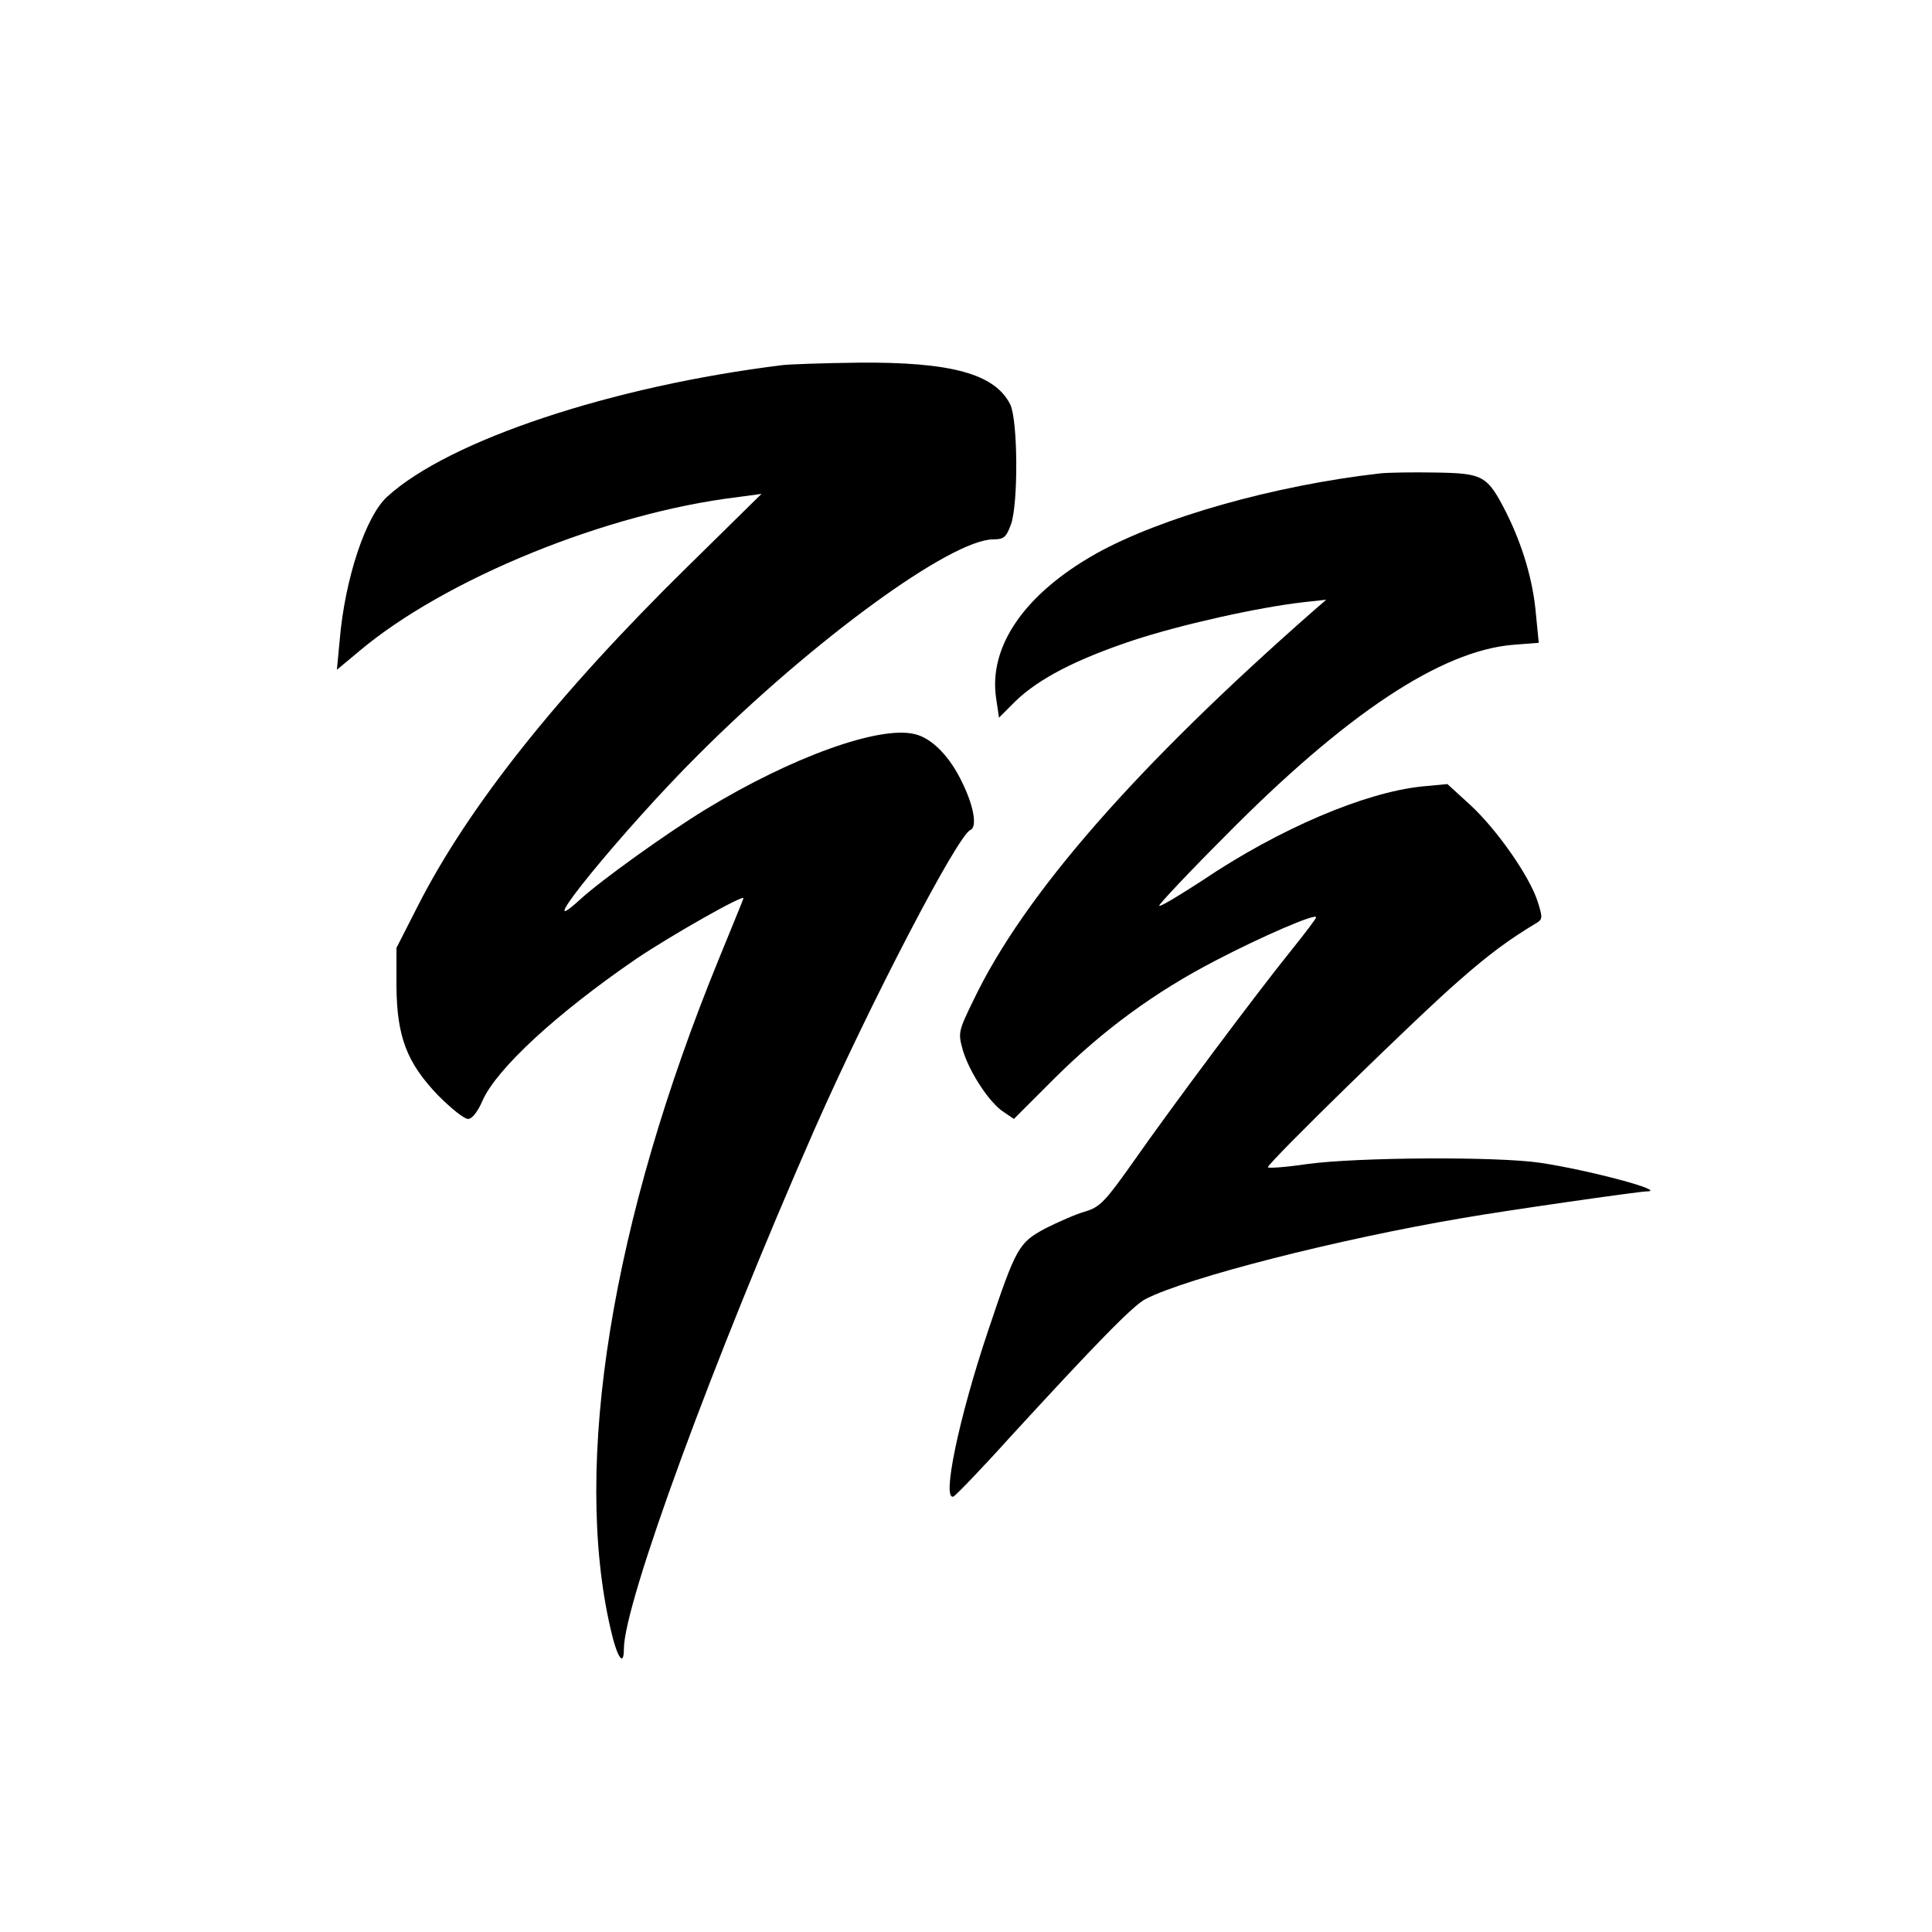 <?xml version="1.0" standalone="no"?>
<!DOCTYPE svg PUBLIC "-//W3C//DTD SVG 20010904//EN"
 "http://www.w3.org/TR/2001/REC-SVG-20010904/DTD/svg10.dtd">
<svg version="1.0" xmlns="http://www.w3.org/2000/svg"
 width="480pt" height="480pt" viewBox="0 0 480 480"
 preserveAspectRatio="xMidYMid meet">
<g transform="translate(0,480) scale(0.1,-0.1)"
fill="#000000" stroke="none">
<path d="M1945 3893 c-424 -52 -830 -187 -983 -327 -53 -48 -105 -203 -118
-356 l-7 -74 54 45 c214 181 618 345 942 384 l59 8 -182 -179 c-325 -319 -547
-599 -672 -845 l-53 -104 0 -95 c1 -126 26 -191 104 -272 32 -32 64 -58 74
-58 10 0 24 18 36 46 36 80 185 217 382 352 86 58 271 163 266 150 -2 -7 -30
-74 -60 -148 -268 -654 -365 -1257 -270 -1667 16 -71 33 -96 33 -50 0 114 223
721 474 1292 139 315 356 731 387 743 17 7 9 58 -20 117 -30 64 -75 111 -118
121 -87 22 -305 -56 -520 -187 -95 -58 -260 -176 -312 -224 -134 -122 110 177
294 360 284 284 628 535 733 535 26 0 32 5 44 38 18 52 17 257 -2 297 -38 76
-146 106 -377 104 -87 -1 -171 -4 -188 -6z"/>
<path d="M3430 3624 c-265 -30 -546 -110 -706 -199 -178 -100 -269 -231 -249
-361 l7 -47 41 41 c58 56 151 104 292 151 115 38 309 82 425 95 l55 6 -30 -26
c-442 -388 -721 -707 -846 -968 -39 -80 -39 -82 -26 -128 17 -54 66 -129 101
-151 l25 -17 103 103 c119 118 248 213 399 291 113 59 249 118 249 107 0 -3
-28 -40 -61 -81 -88 -109 -303 -397 -393 -526 -70 -99 -83 -113 -120 -124 -22
-6 -67 -26 -99 -42 -66 -36 -72 -45 -142 -254 -73 -217 -116 -424 -86 -412 5
2 69 68 141 148 212 231 306 328 337 343 104 53 475 148 788 201 103 18 438
66 456 66 55 0 -143 53 -264 71 -106 16 -454 14 -579 -3 -54 -8 -98 -11 -98
-8 0 11 378 380 473 462 77 68 128 105 193 144 17 10 17 14 4 55 -21 64 -102
179 -167 239 l-57 52 -64 -6 c-142 -15 -354 -105 -544 -233 -60 -39 -108 -68
-108 -63 0 4 73 82 163 172 301 305 537 461 716 476 l64 5 -7 71 c-7 83 -33
171 -74 253 -47 92 -57 97 -175 99 -56 1 -118 0 -137 -2z"/>
</g>
</svg>
